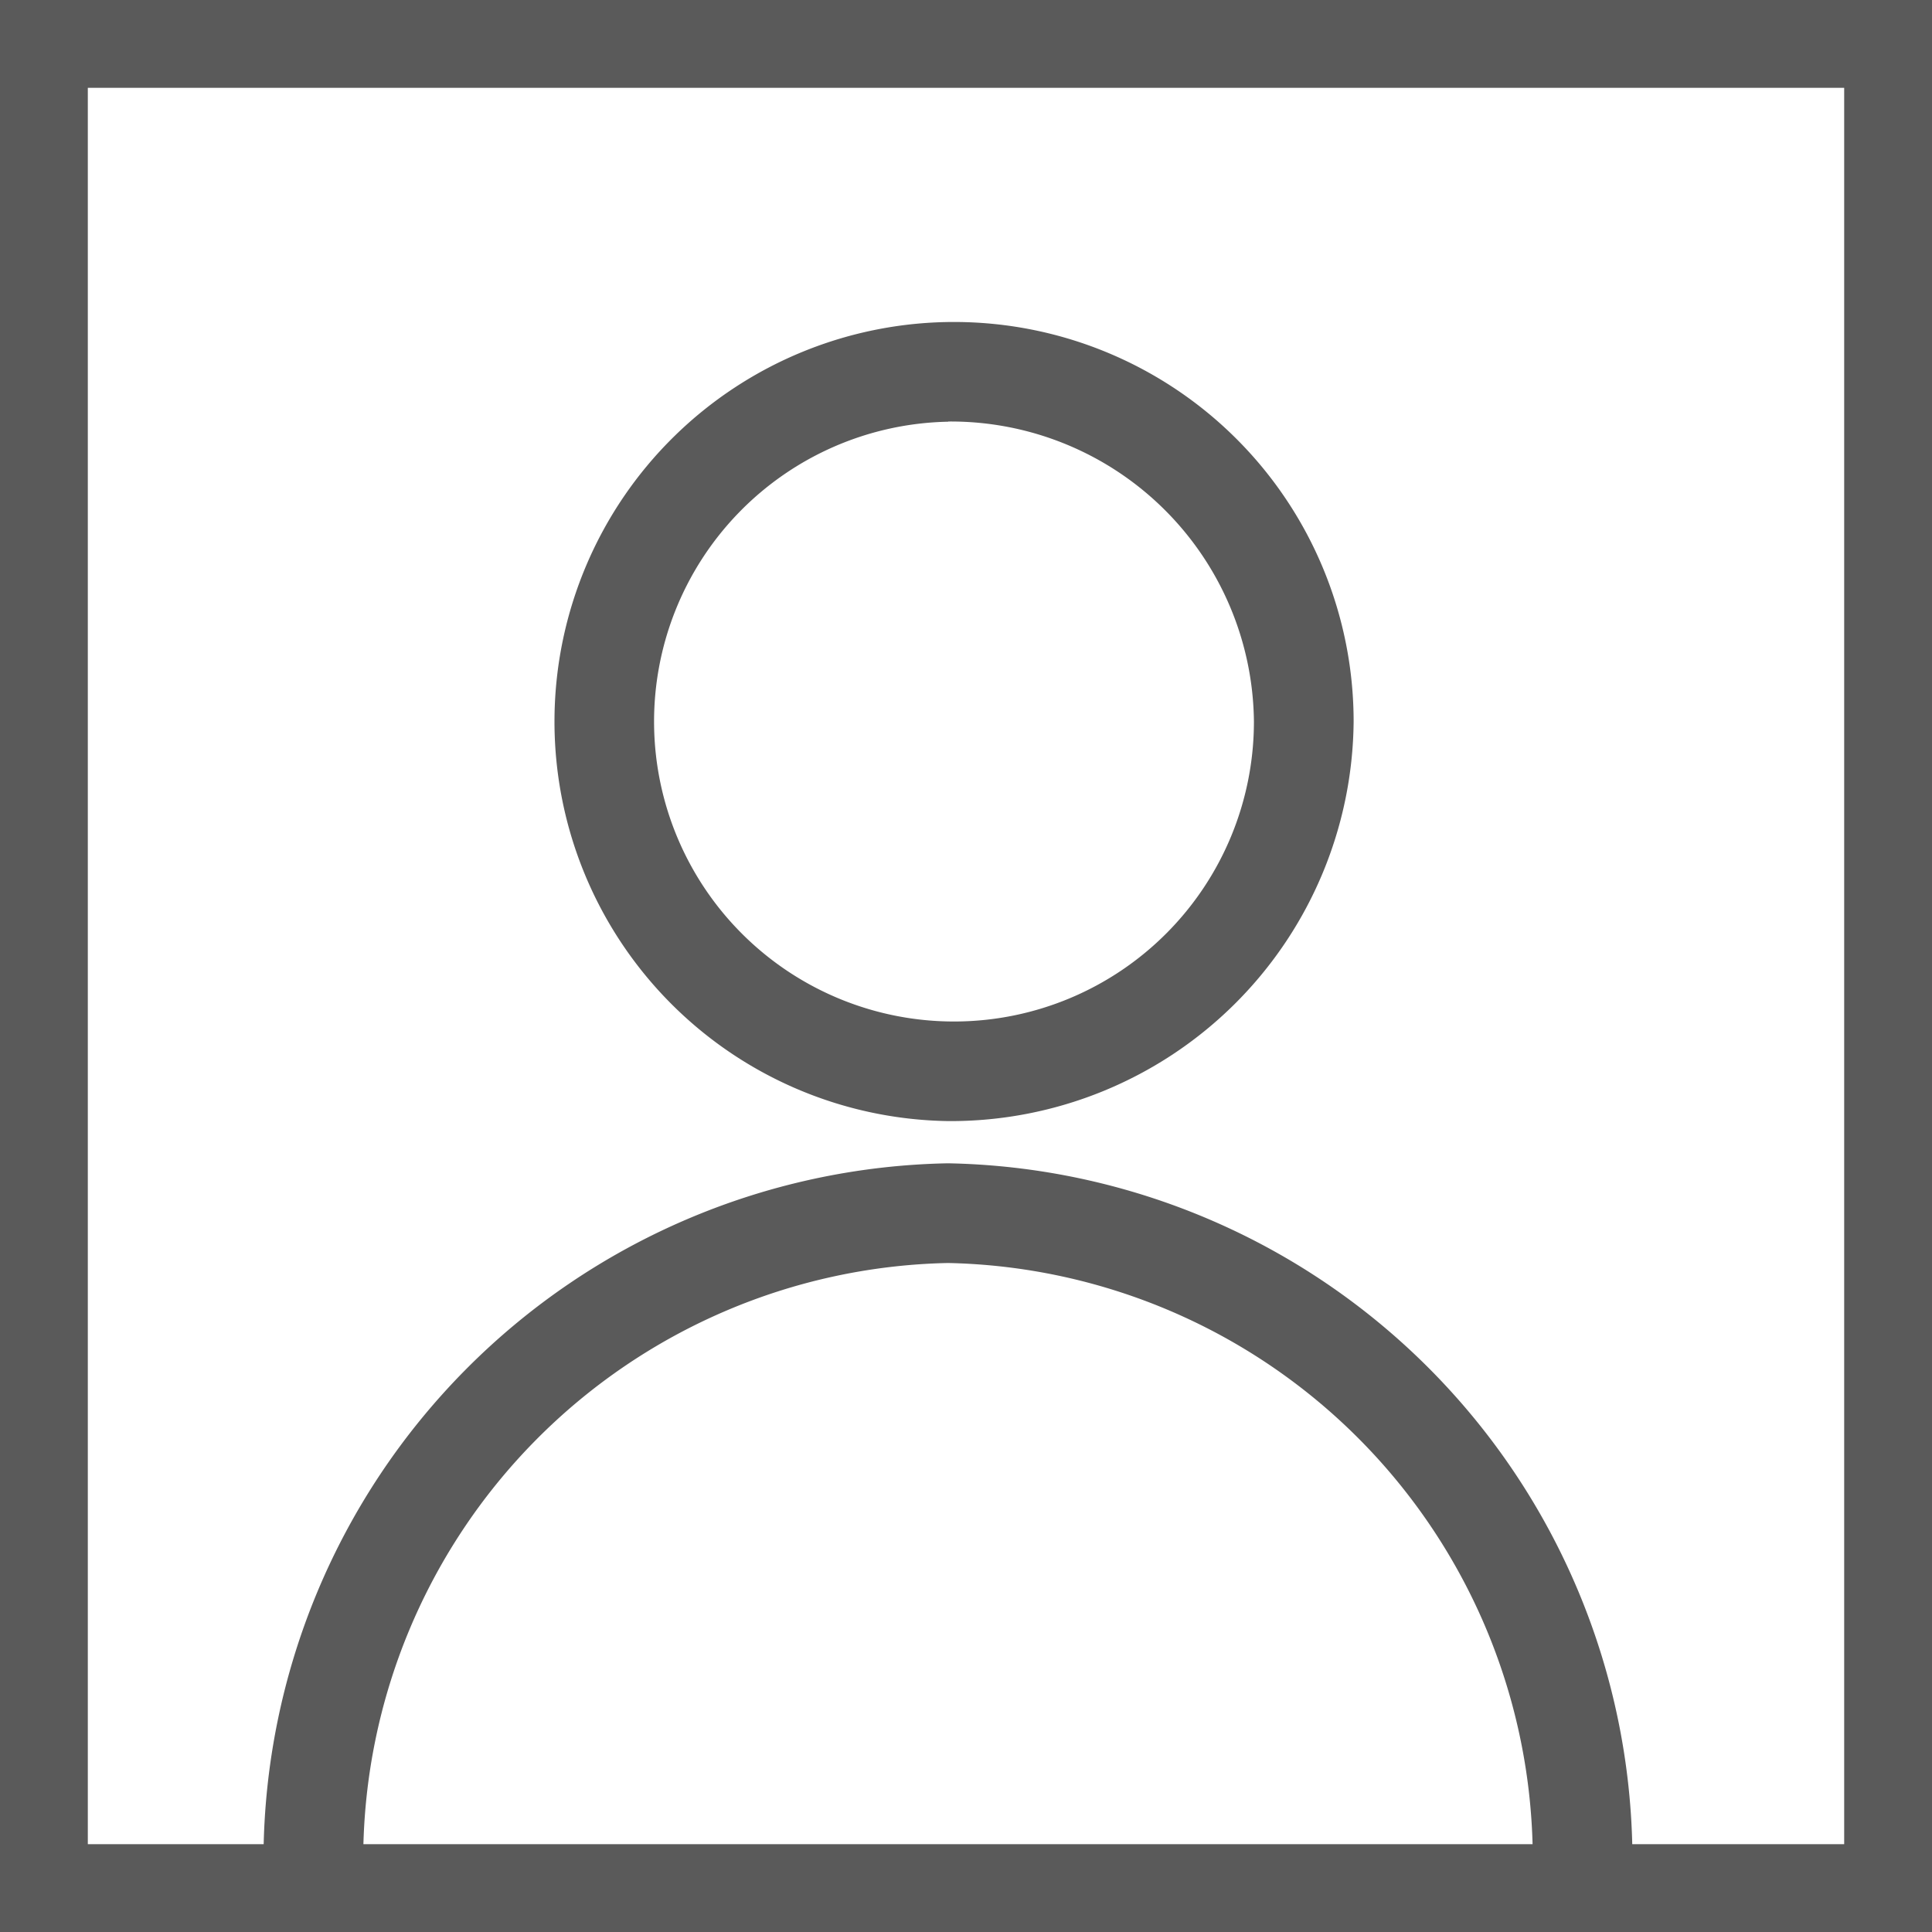 <svg xmlns="http://www.w3.org/2000/svg" width="33" height="33" viewBox="0 0 33 33">
    <defs>
        <clipPath id="isvrks1hua">
            <path data-name="Rectangle 709" style="fill:none" d="M0 0h33v33H0z"/>
        </clipPath>
    </defs>
    <path d="M1.5 1.5v30h30v-30h-30M0 0h33v33H0z" style="fill:#5a5a5a"/>
    <g data-name="Group 2268" style="clip-path:url(#isvrks1hua)">
        <path data-name="Path 1103" d="M21.288 18.649a6.325 6.325 0 1 0-6.425-6.324 6.375 6.375 0 0 0 6.425 6.324m0-11.946a5.623 5.623 0 1 1-5.722 5.622A5.679 5.679 0 0 1 21.288 6.7" transform="translate(-5.092)" style="fill:#5a5a5a"/>
        <path data-name="Path 1103 - Outline" d="M21.288 19.149a6.825 6.825 0 1 1 6.925-6.824 6.883 6.883 0 0 1-6.925 6.824zm0-11.946a5.123 5.123 0 1 0 5.222 5.122A5.178 5.178 0 0 0 21.288 7.2z" transform="translate(-5.092)" style="fill:#5a5a5a"/>
        <path data-name="Path 1104" d="M19.265 25.027A11.412 11.412 0 0 0 8.074 36.345a.352.352 0 0 0 .345.358.378.378 0 0 0 .358-.345A10.706 10.706 0 0 1 19.265 25.73a10.706 10.706 0 0 1 10.489 10.627.351.351 0 0 0 .351.345h.006a.351.351 0 0 0 .345-.358 11.412 11.412 0 0 0-11.191-11.317" transform="translate(-3.073 -4.657)" style="fill:#5a5a5a"/>
        <path data-name="Path 1104 - Outline" d="M8.428 36.953h-.014a.6.6 0 0 1-.59-.612 11.663 11.663 0 0 1 11.441-11.564A11.663 11.663 0 0 1 30.706 36.34a.6.6 0 0 1-.59.612h-.011a.6.6 0 0 1-.6-.59 10.455 10.455 0 0 0-10.24-10.382A10.455 10.455 0 0 0 9.027 36.362a.63.63 0 0 1-.586.59zM19.265 25.48A10.958 10.958 0 0 1 30 36.353a.1.1 0 0 0 .1.1.1.1 0 0 0 .1-.1 11.161 11.161 0 0 0-10.935-11.076A11.161 11.161 0 0 0 8.324 36.349a.1.1 0 0 0 .087.1c.056-.01.115-.052.116-.1A10.958 10.958 0 0 1 19.265 25.48z" transform="translate(-3.073 -4.657)" style="fill:#5a5a5a"/>
        <path data-name="Path 1104 - Outline - Outline" d="M8.436 37.2H8.41a.852.852 0 0 1-.836-.867 11.914 11.914 0 0 1 11.691-11.806 11.914 11.914 0 0 1 11.691 11.809.852.852 0 0 1-.836.866h-.014a.856.856 0 0 1-.852-.836 10.2 10.2 0 0 0-9.989-10.136 10.2 10.2 0 0 0-9.988 10.136.883.883 0 0 1-.814.834zm10.829-12.173a11.412 11.412 0 0 1 11.191 11.318.353.353 0 0 1-.34.357.351.351 0 0 0 .341-.357 11.412 11.412 0 0 0-11.192-11.318A11.412 11.412 0 0 0 8.074 36.345a.35.35 0 0 0 .073.22.351.351 0 0 1-.073-.22 11.412 11.412 0 0 1 11.191-11.318zm.133.7a10.69 10.69 0 0 1 10.313 9.836A10.69 10.69 0 0 0 19.4 25.731zm-.141 0a10.677 10.677 0 0 0-10.416 9.615 10.677 10.677 0 0 1 10.416-9.612z" transform="translate(-3.073 -4.657)" style="fill:#5a5a5a"/>
    </g>
</svg>
